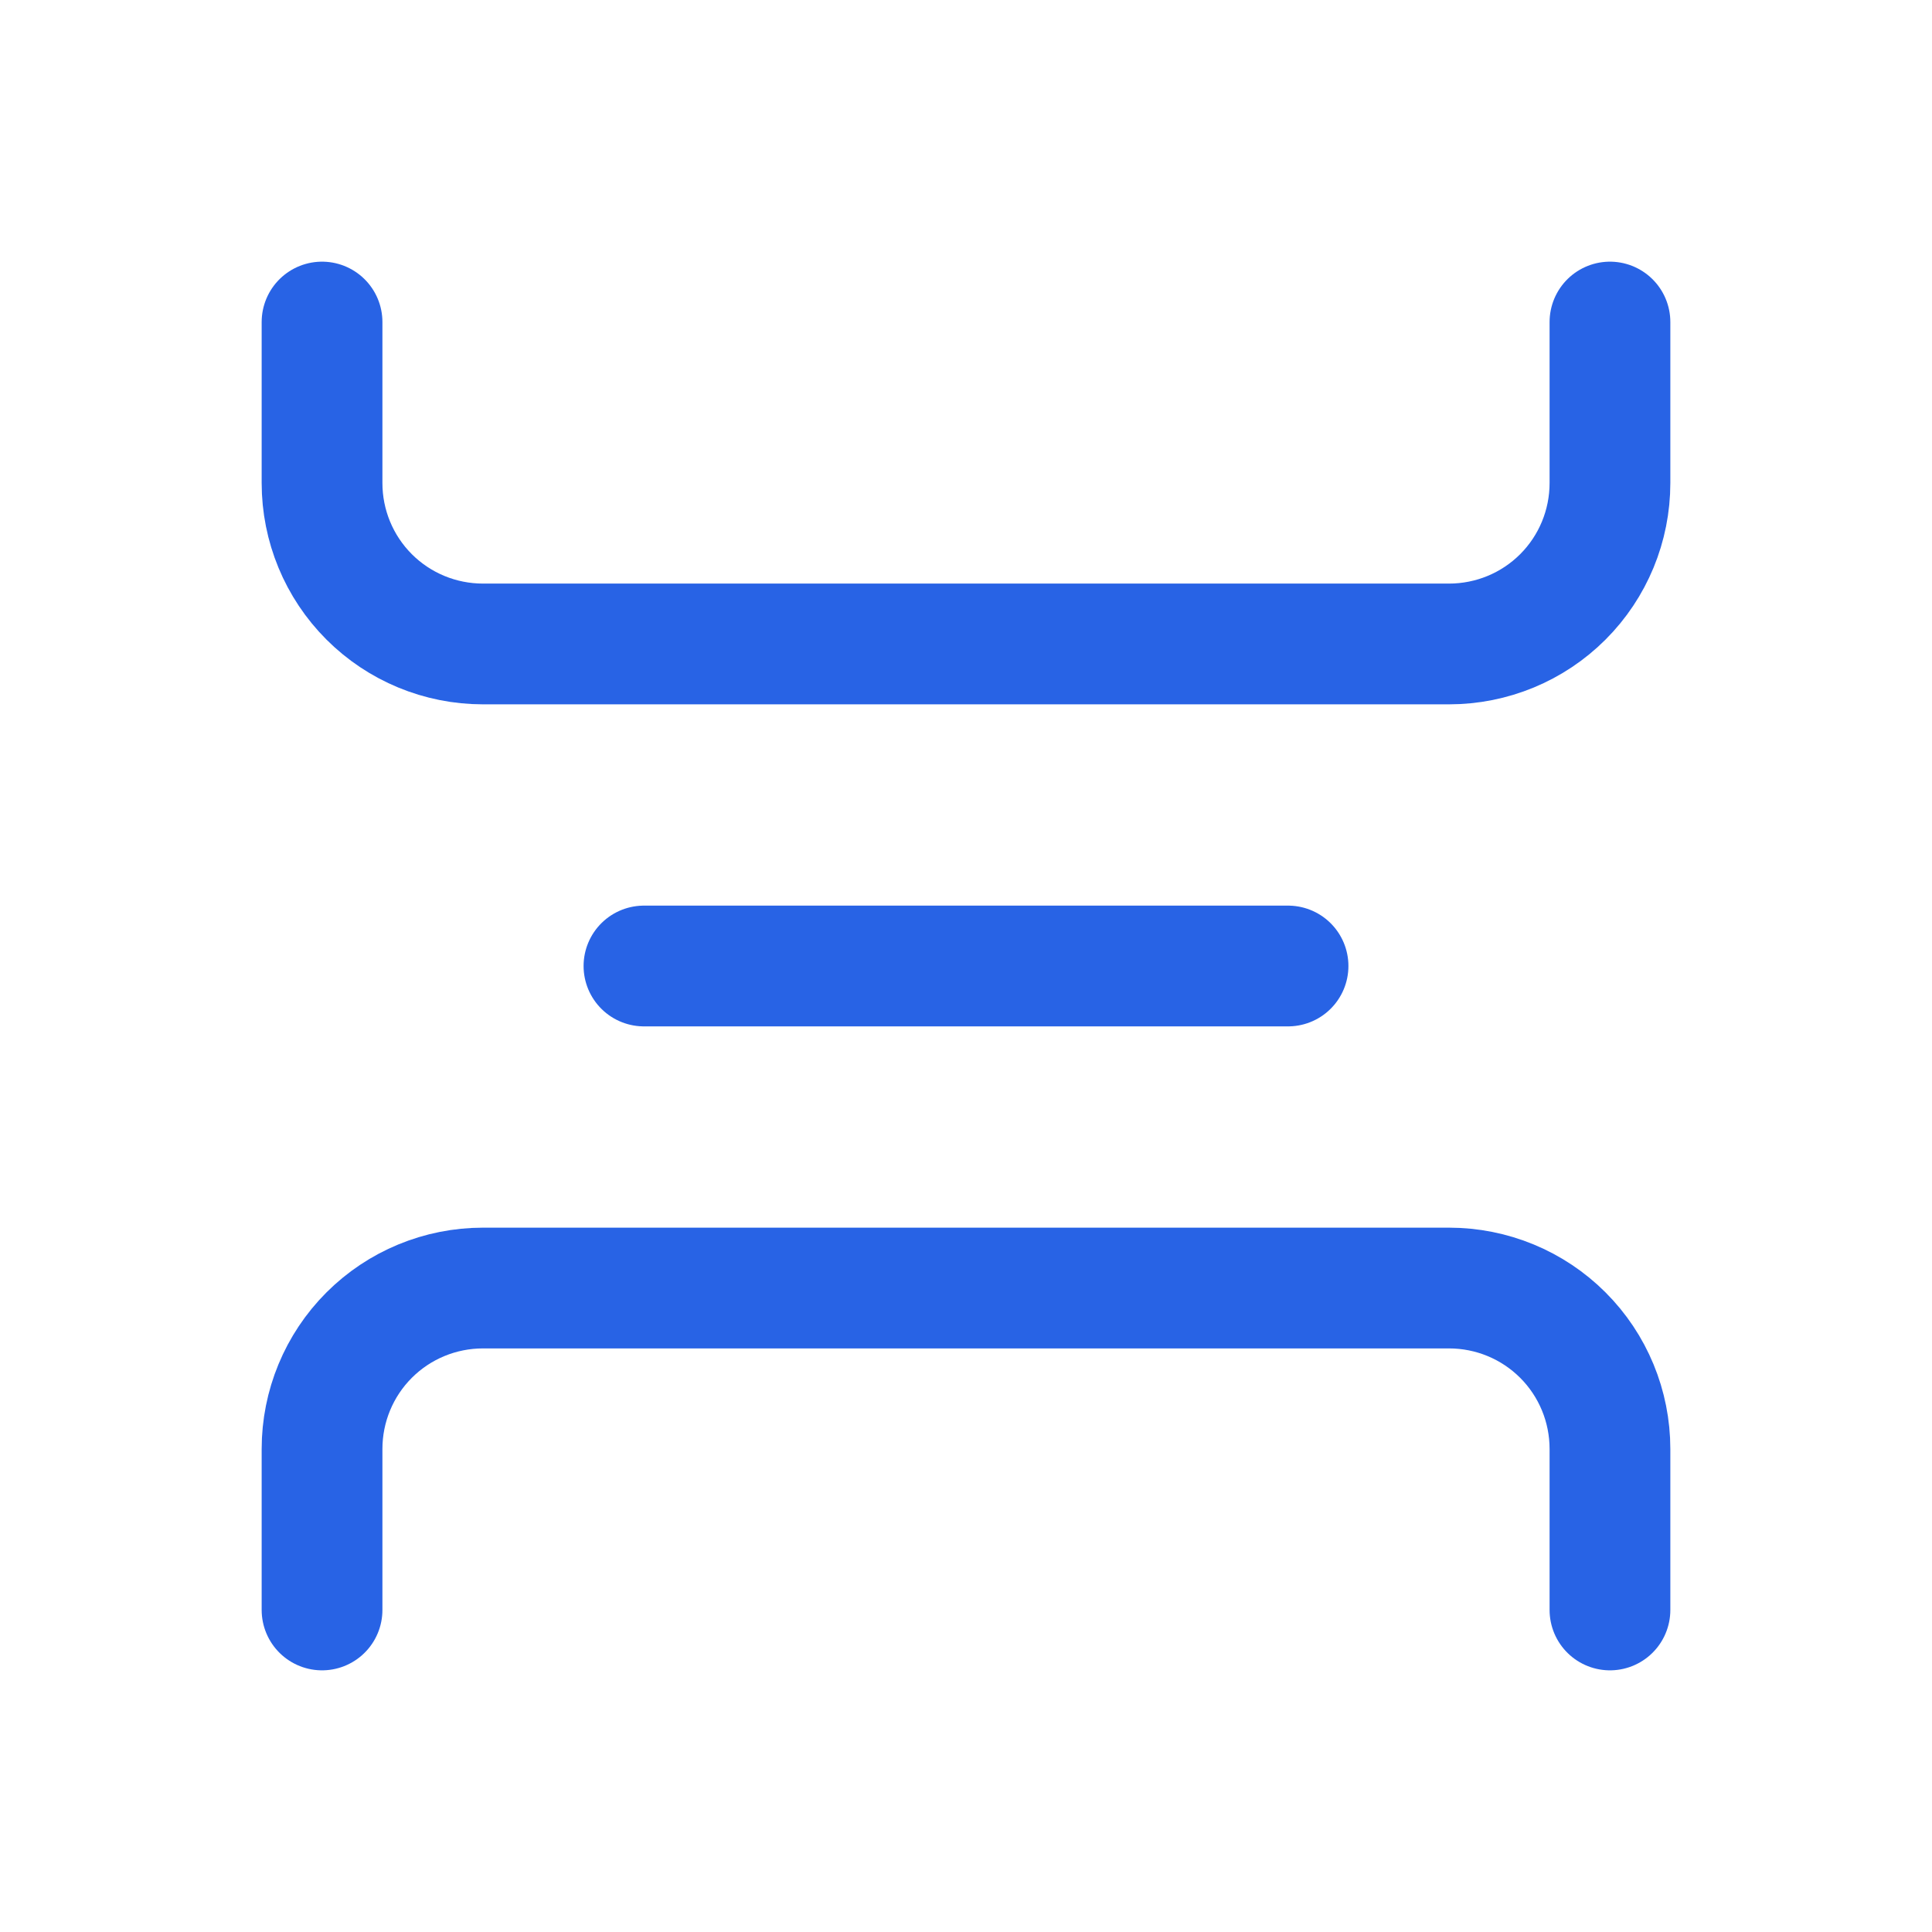 <svg width="16" height="16" viewBox="0 0 16 16" fill="none" xmlns="http://www.w3.org/2000/svg">
<g clip-path="url(#clip0_379_825)">
<path d="M2.667 13.333V12C2.667 11.646 2.807 11.307 3.057 11.057C3.307 10.807 3.646 10.667 4 10.667H12C12.354 10.667 12.693 10.807 12.943 11.057C13.193 11.307 13.333 11.646 13.333 12V13.333" stroke="#2863E5" stroke-linecap="round" stroke-linejoin="round"/>
<path d="M2.667 2.667V4C2.667 4.354 2.807 4.693 3.057 4.943C3.307 5.193 3.646 5.333 4 5.333H12C12.354 5.333 12.693 5.193 12.943 4.943C13.193 4.693 13.333 4.354 13.333 4V2.667" stroke="#2863E5" stroke-linecap="round" stroke-linejoin="round"/>
<path d="M10.667 8H5.333" stroke="#2863E5" stroke-linecap="round" stroke-linejoin="round"/>
</g>
<defs>
<clipPath id="clip0_379_825">
<rect width="16" height="16" fill="white"/>
</clipPath>
</defs>
</svg>
